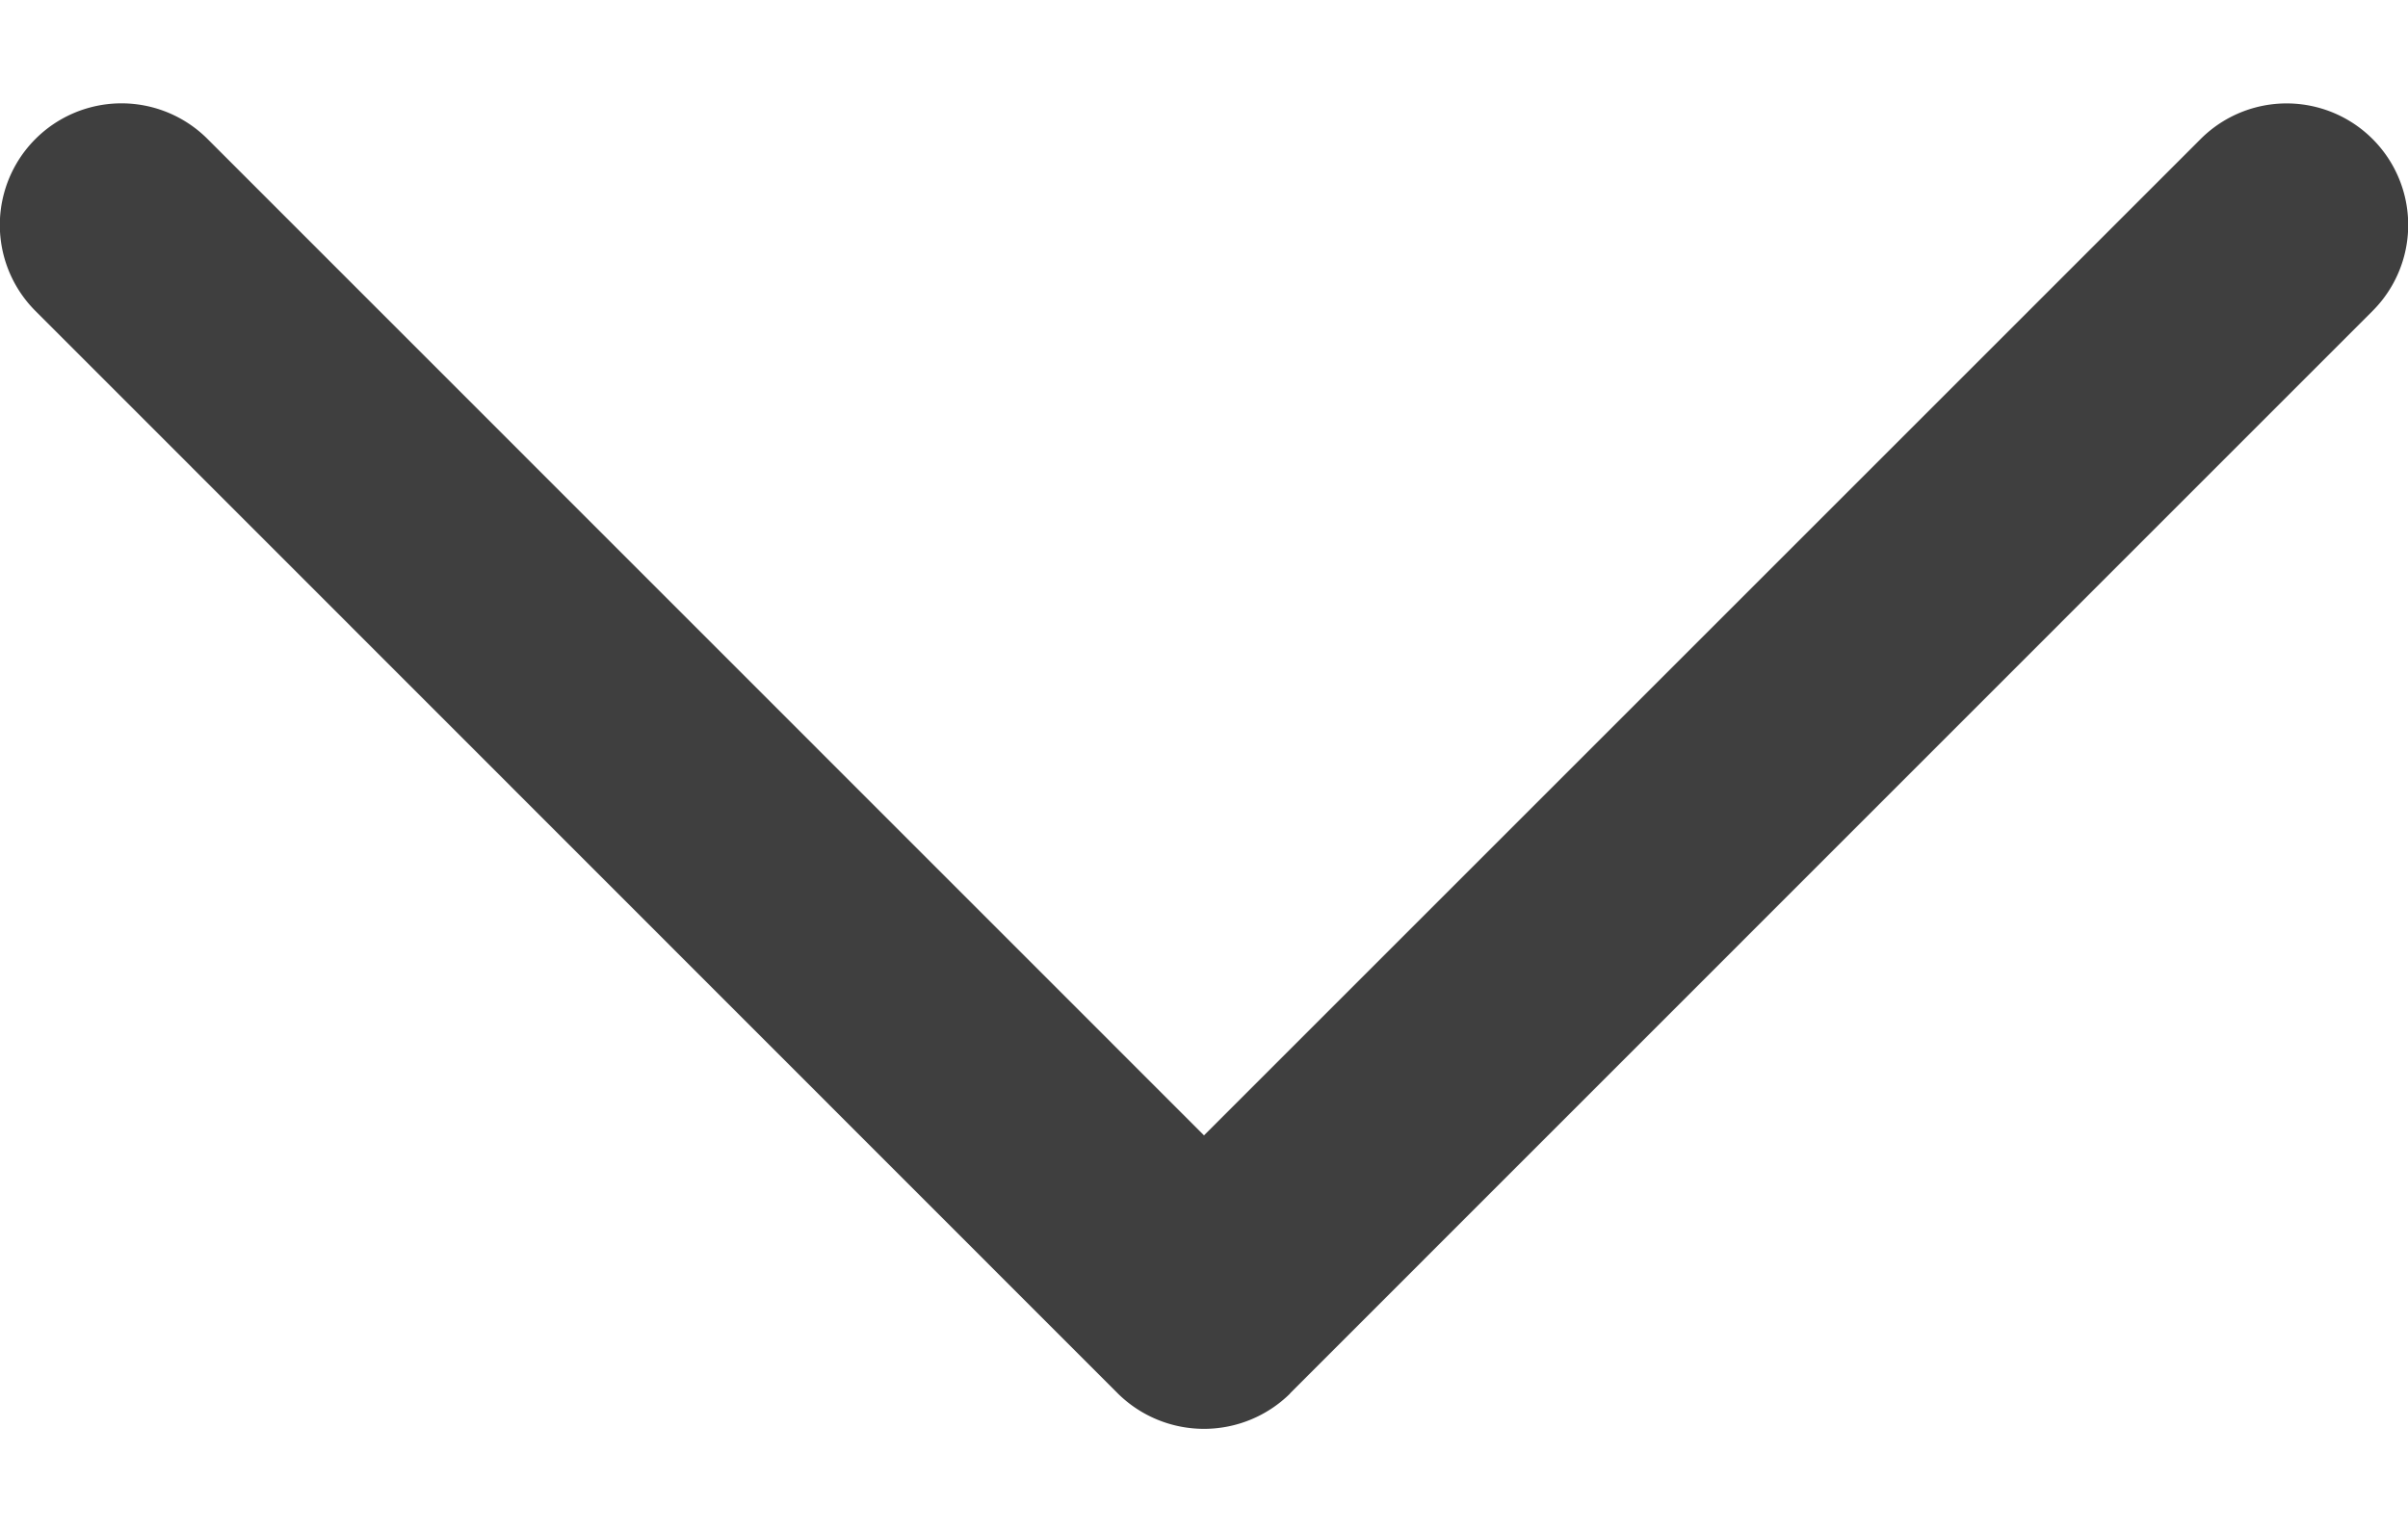 <svg width="11" height="7" fill="none" xmlns="http://www.w3.org/2000/svg"><path d="M5.893 6.367l4.945-4.946a.554.554 0 10-.785-.786L5.5 5.188.948.635a.555.555 0 10-.786.786l4.945 4.947a.56.56 0 00.786 0z" fill="#3F3F3F"/></svg>